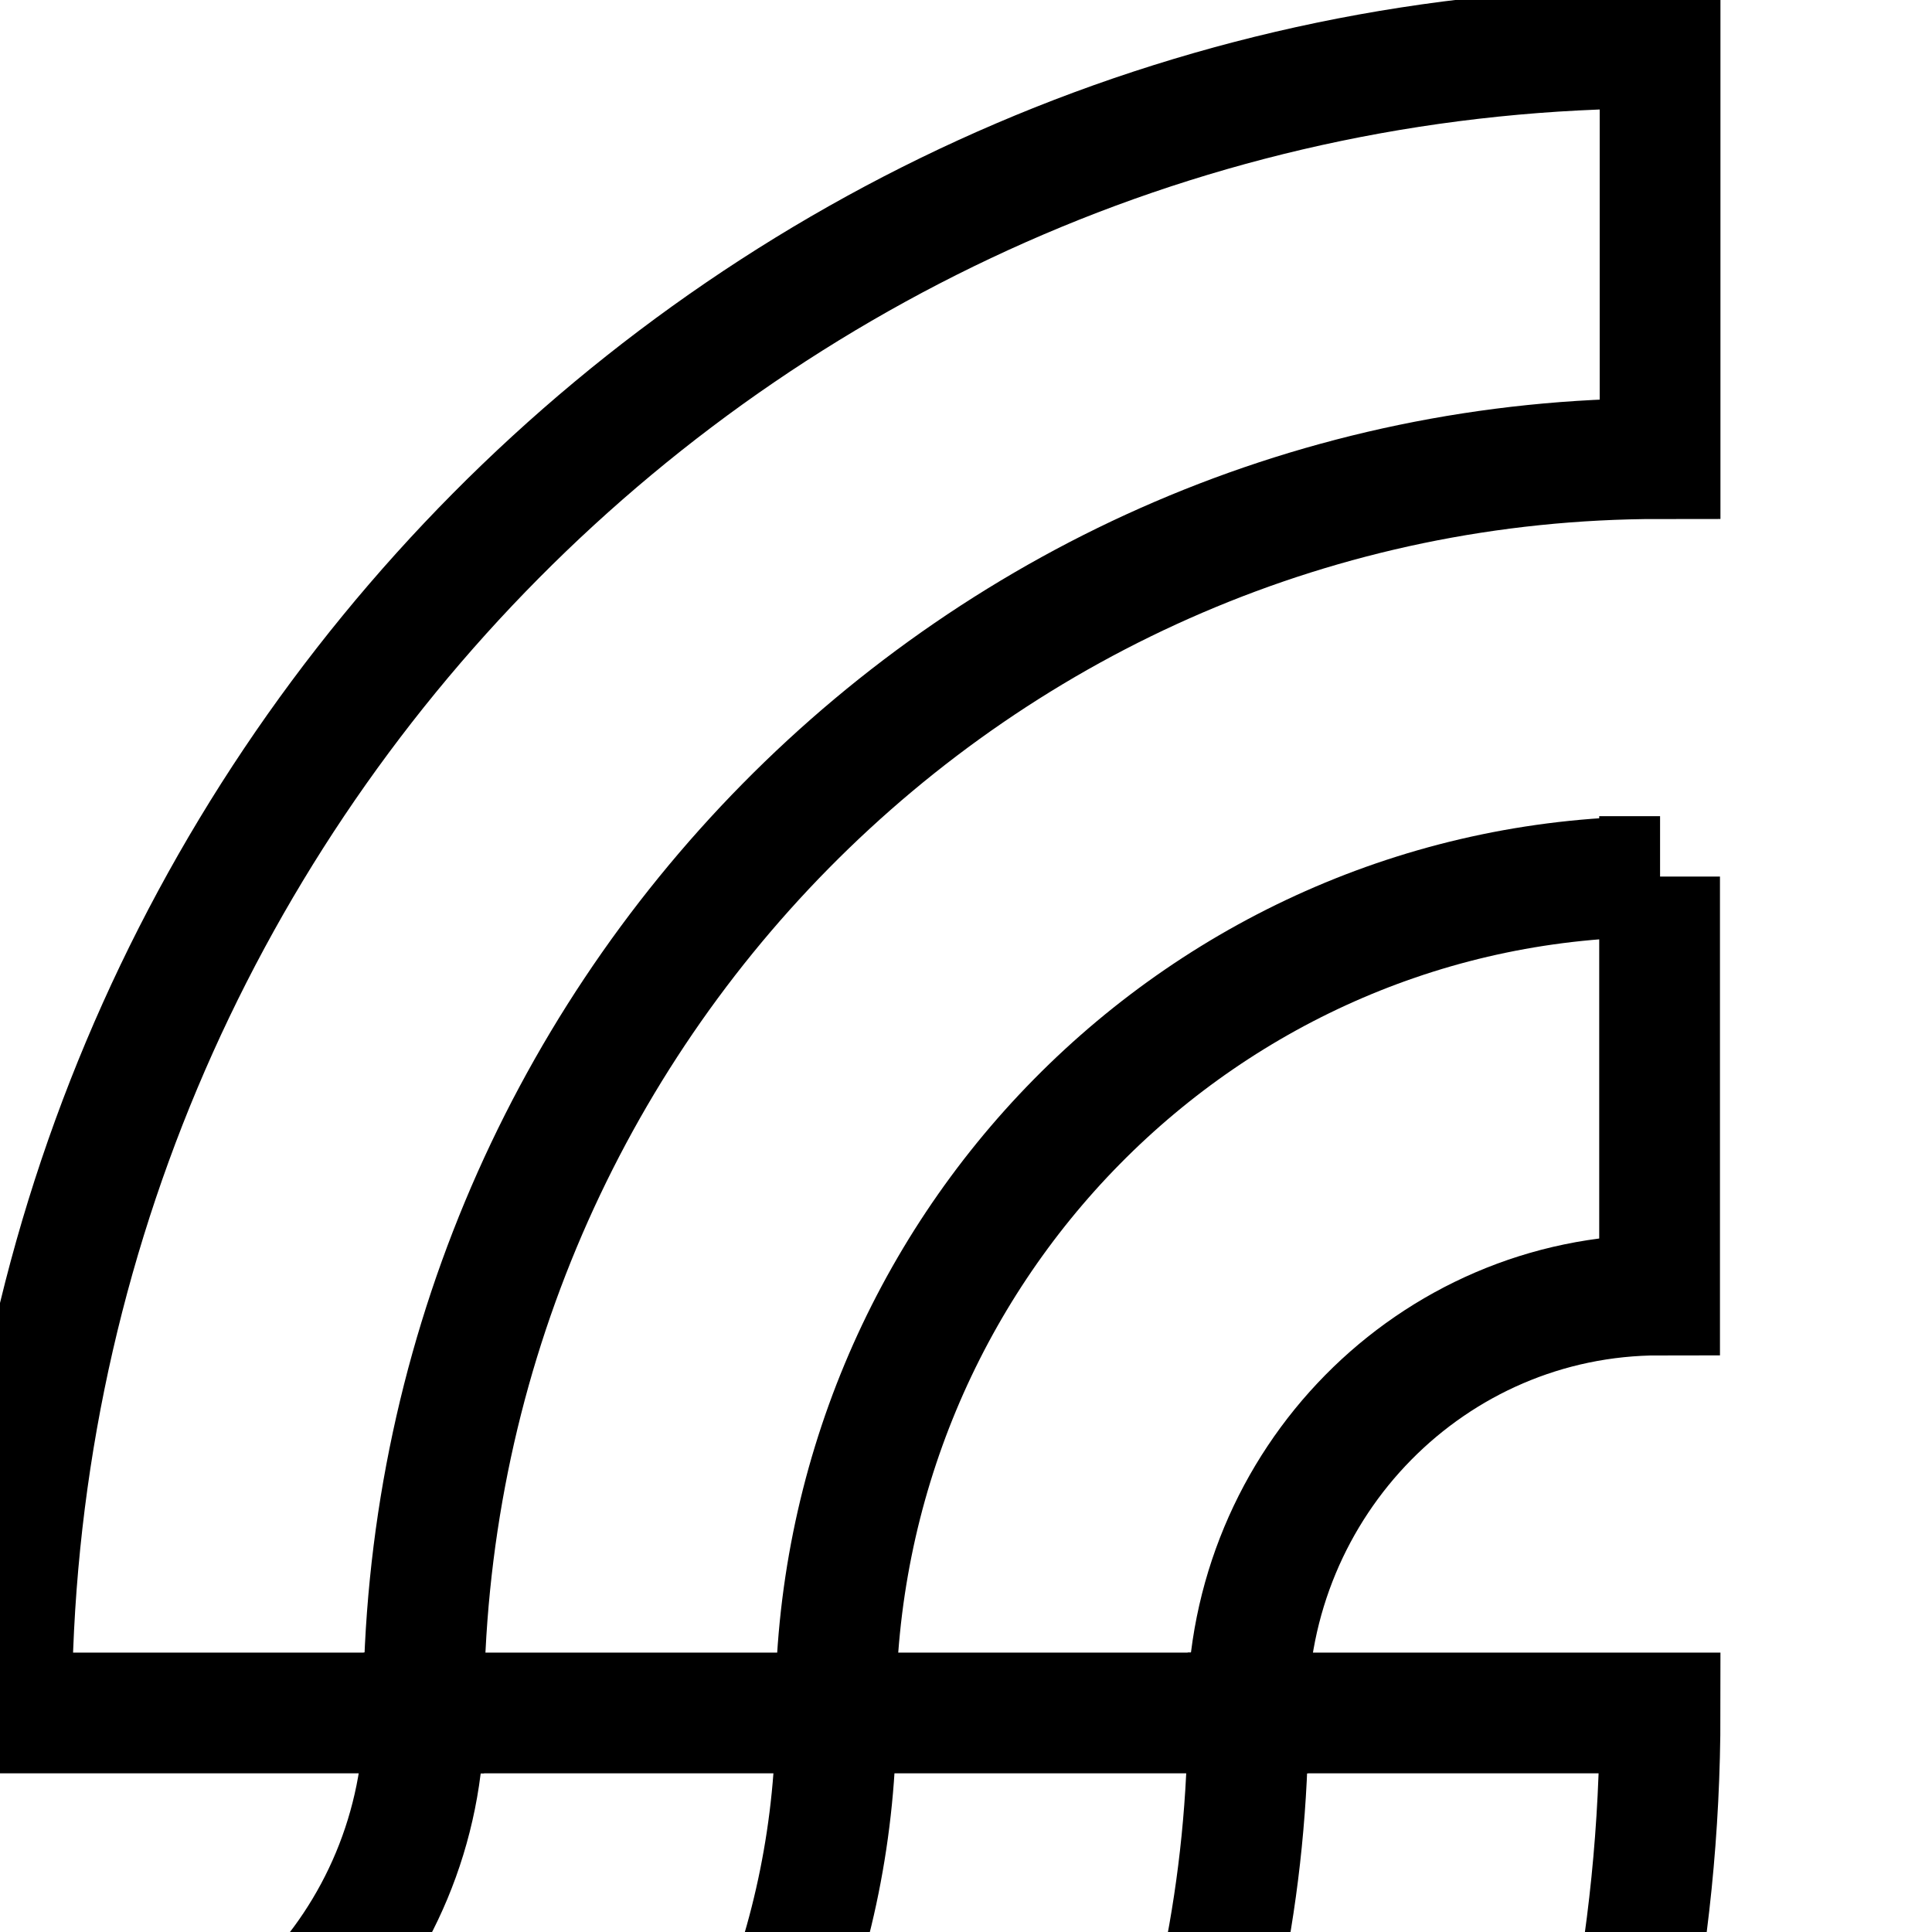 <svg width="24" height="24" viewBox="0 0 24 24" fill="none" xmlns="http://www.w3.org/2000/svg">
<g clip-path="url(#clip0_1513_4185)">
<path d="M20.622 10.889C14.964 10.889 10.38 15.539 10.38 21.279H15.498C15.498 18.412 17.79 16.087 20.616 16.087V10.889H20.622Z" stroke="black" stroke-width="1.5"/>
<path d="M20.622 0.596C9.36 0.596 0.144 9.86 0.144 21.279H5.262C5.262 12.672 12.138 5.697 20.622 5.697V0.596Z" stroke="black" stroke-width="1.5"/>
<path d="M0.144 31.67C5.802 31.67 10.386 27.019 10.386 21.279H5.268C5.268 24.146 2.976 26.471 0.15 26.471V31.67H0.144Z" stroke="black" stroke-width="1.5"/>
<path d="M0.144 41.963C11.406 41.963 20.622 32.698 20.622 21.279H15.504C15.504 29.886 8.628 36.862 0.144 36.862V41.963Z" stroke="black" stroke-width="1.5"/>
</g>
</svg>
